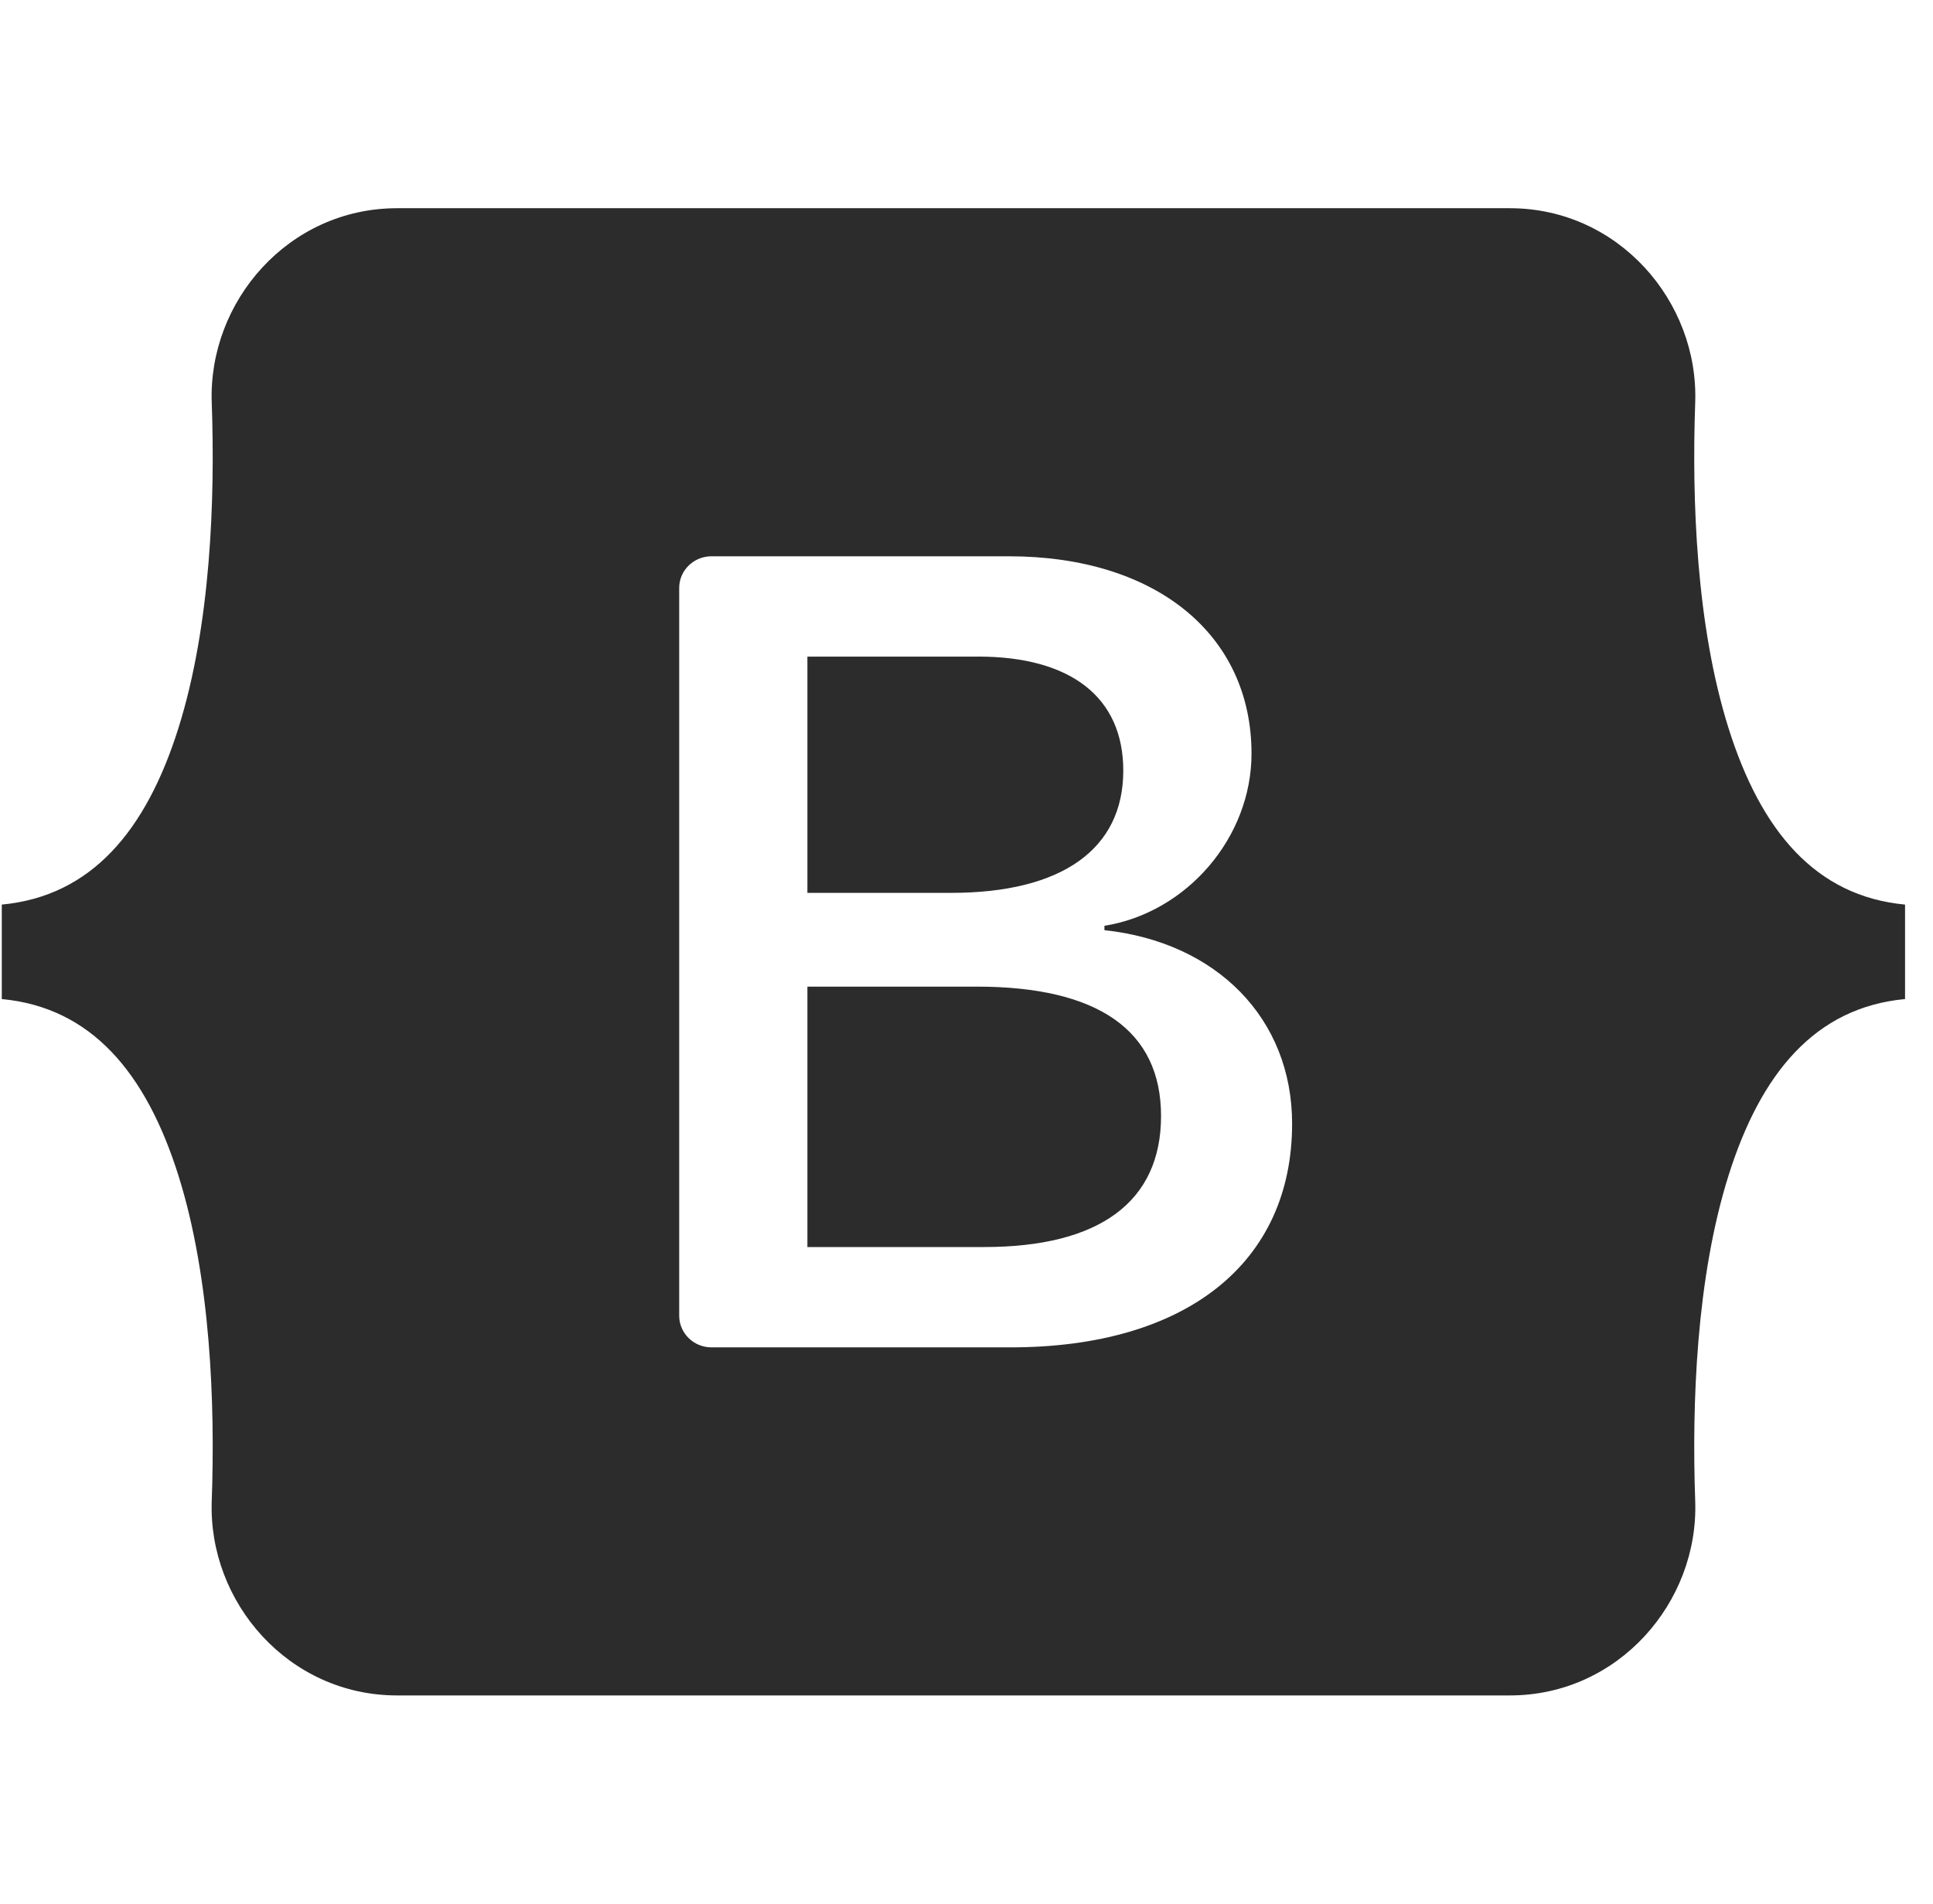 <?xml version="1.0" standalone="no"?><!DOCTYPE svg PUBLIC "-//W3C//DTD SVG 1.1//EN" "http://www.w3.org/Graphics/SVG/1.1/DTD/svg11.dtd"><svg t="1715237939980" class="icon" viewBox="0 0 1040 1024" version="1.1" xmlns="http://www.w3.org/2000/svg" p-id="3144" data-spm-anchor-id="a313x.search_index.0.i0.74fa3a81XVayDR" xmlns:xlink="http://www.w3.org/1999/xlink" width="203.125" height="200"><path d="M213.648 112C155.2 112 111.984 162.16 113.92 216.544 115.776 268.8 113.36 336.48 96 391.664 78.56 447.04 49.072 482.08 0.96 486.592v50.816c48.128 4.512 77.6 39.568 95.04 94.928 17.36 55.2 19.776 122.864 17.92 175.12C111.984 861.84 155.2 912 213.648 912h598.688c58.432 0 101.664-50.16 99.728-104.544-1.856-52.256 0.56-119.936 17.92-175.12 17.44-55.36 46.832-90.432 94.976-94.928v-50.816c-48.144-4.512-77.536-39.568-94.976-94.928-17.376-55.184-19.776-122.864-17.92-175.12C913.984 162.16 870.784 112 812.32 112H213.632z m481.536 492.448c0 74.896-56.96 120.32-151.488 120.32H382.784c-4.608 0-9.024-1.792-12.272-4.992-3.264-3.2-5.088-7.52-5.088-12.032V316.256c0-4.512 1.824-8.848 5.088-12.032 3.248-3.2 7.68-4.992 12.272-4.992h160c78.816 0 130.56 41.872 130.56 106.16 0 45.12-34.816 85.52-79.136 92.608v2.352c60.352 6.48 100.976 47.488 100.976 104.096zM526.16 353.2H434.4v127.088h77.28c59.744 0 92.672-23.584 92.672-65.76 0-39.52-28.32-61.344-78.192-61.344zM434.4 530.72v140.08h95.136c62.192 0 95.136-24.48 95.136-70.48s-33.872-69.6-99.136-69.6H434.4z" fill="#2c2c2c" p-id="3145"></path></svg>